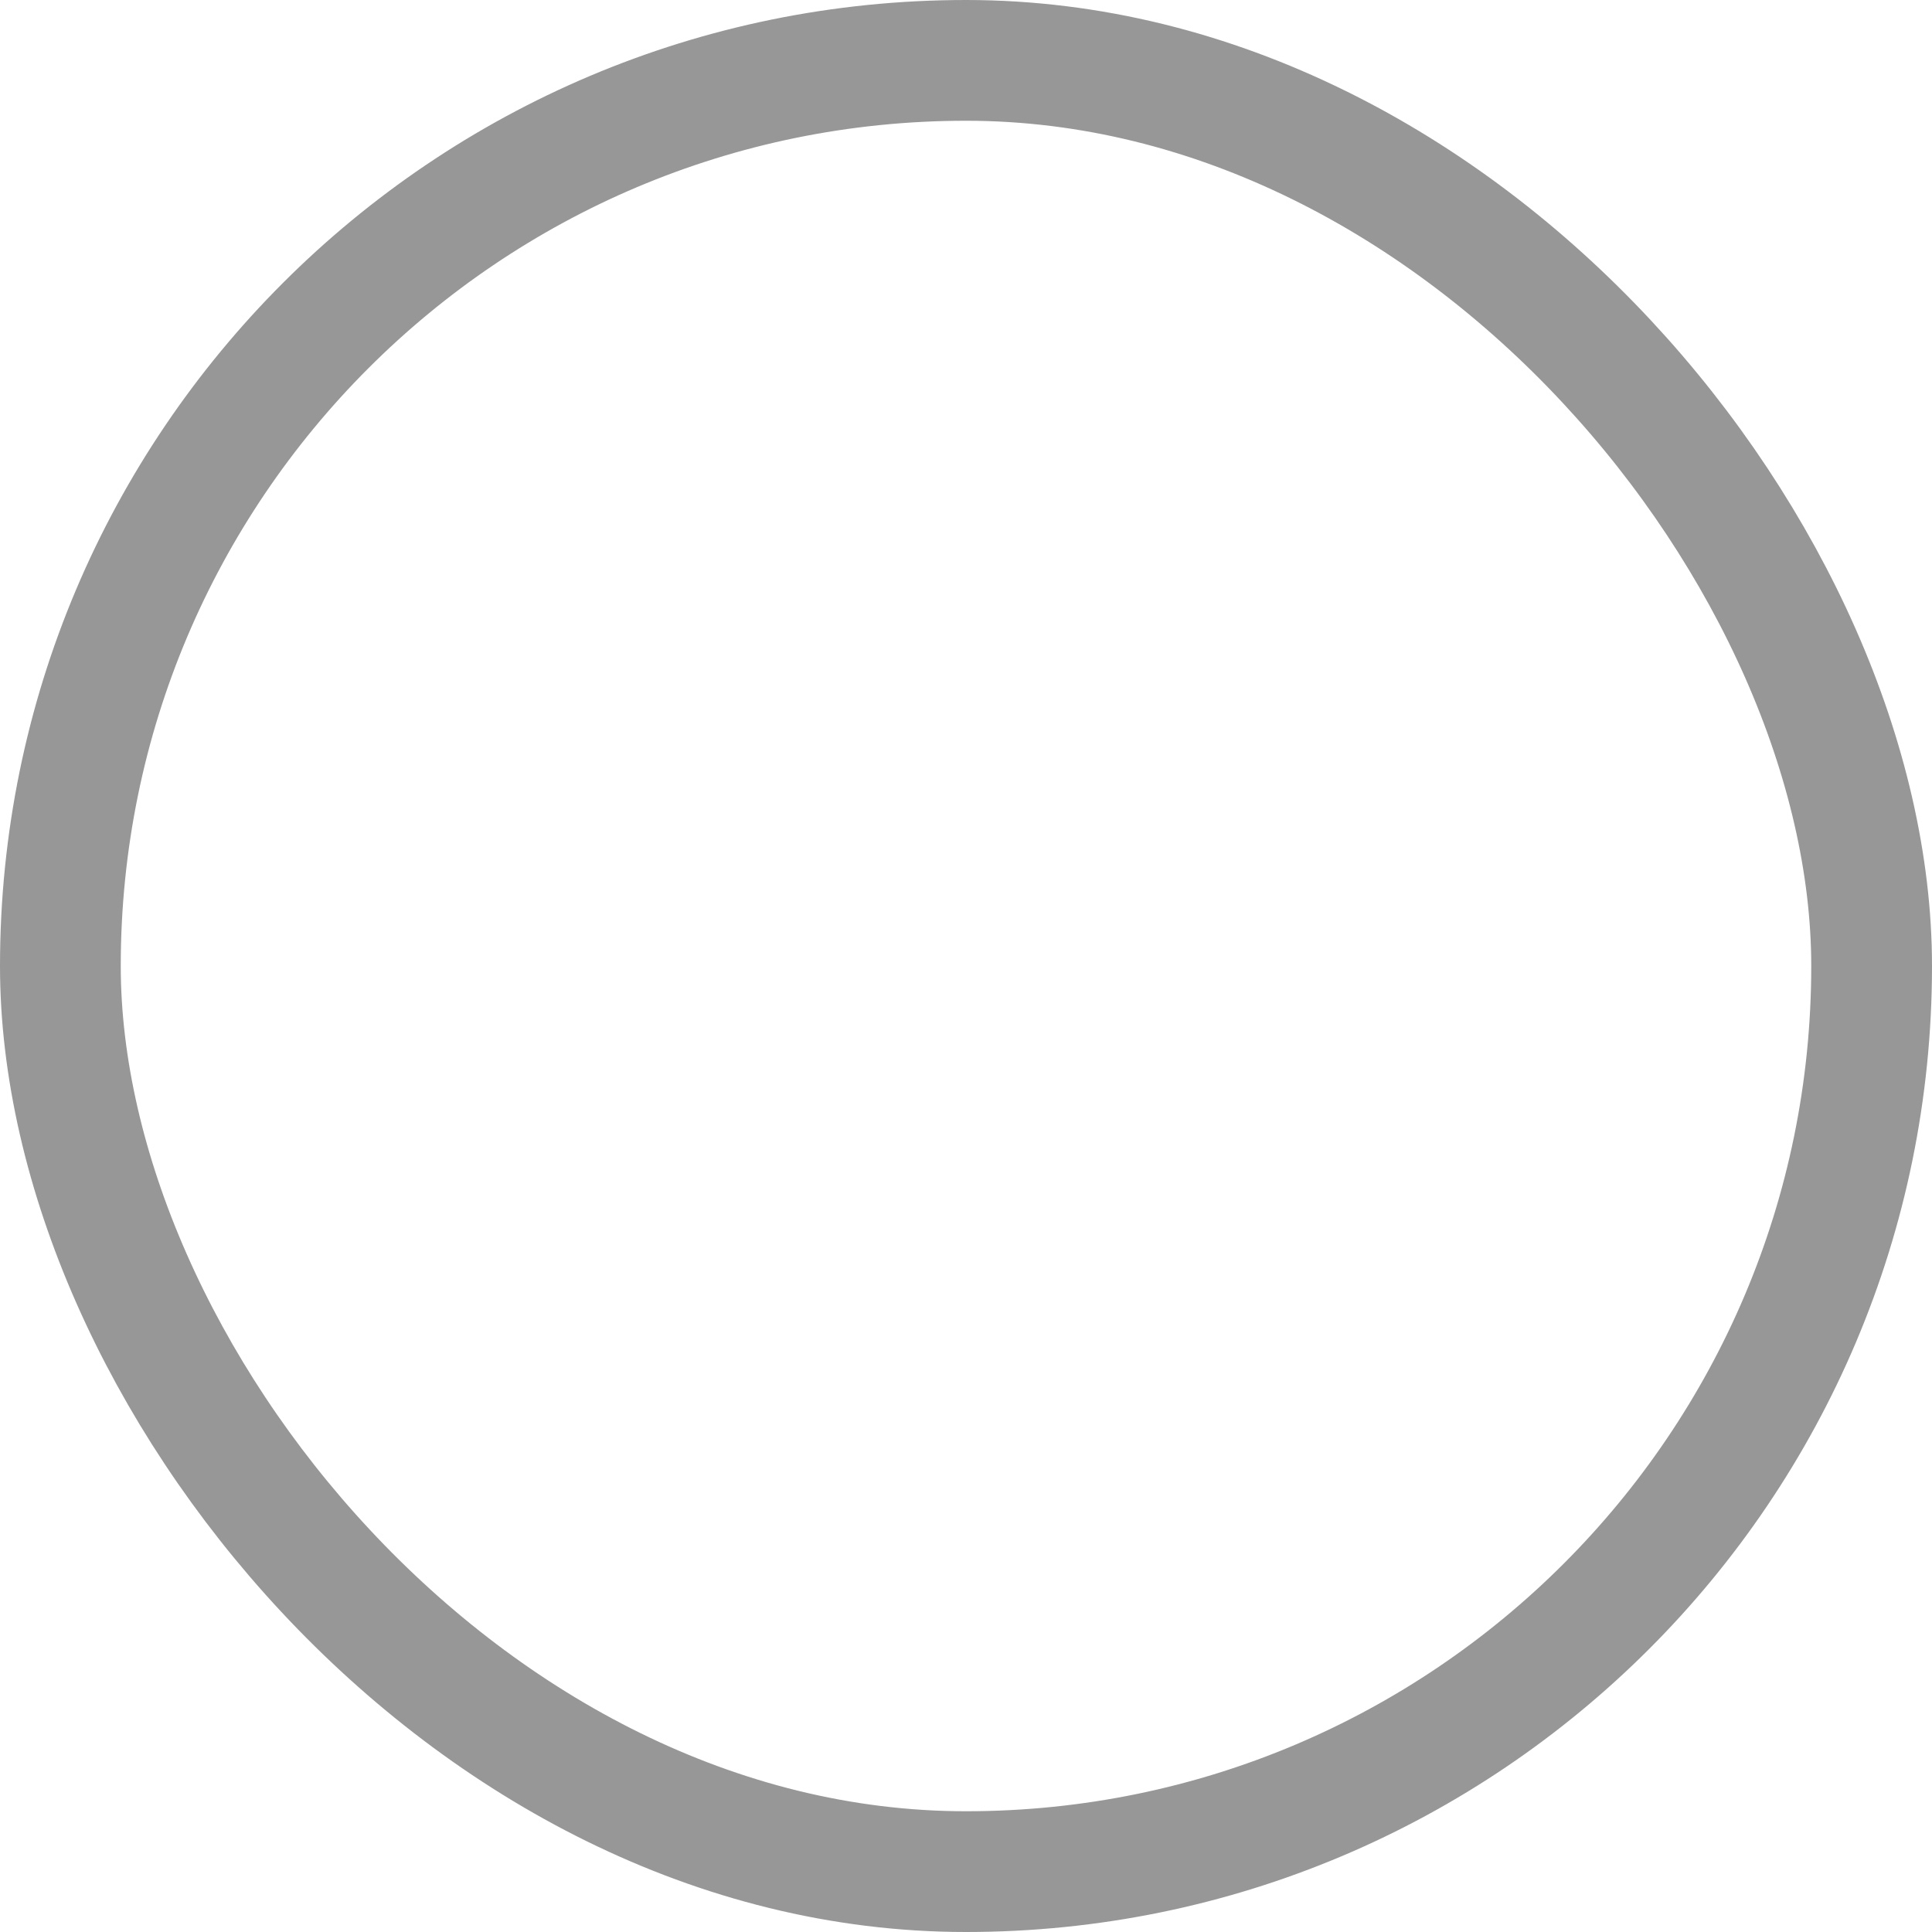 <?xml version="1.0" encoding="UTF-8"?>
<svg width="16px" height="16px" viewBox="0 0 16 16" version="1.1" xmlns="http://www.w3.org/2000/svg" xmlns:xlink="http://www.w3.org/1999/xlink">
    <!-- Generator: Sketch 52.6 (67491) - http://www.bohemiancoding.com/sketch -->
    <title>cheakbox_off</title>
    <desc>Created with Sketch.</desc>
    <g id="cheakbox_off" stroke="none" stroke-width="1" fill="none" fill-rule="evenodd">
        <rect id="Rectangle" stroke="#979797" x="0.5" y="0.5" width="15" height="15" rx="7.5"></rect>
    </g>
</svg>